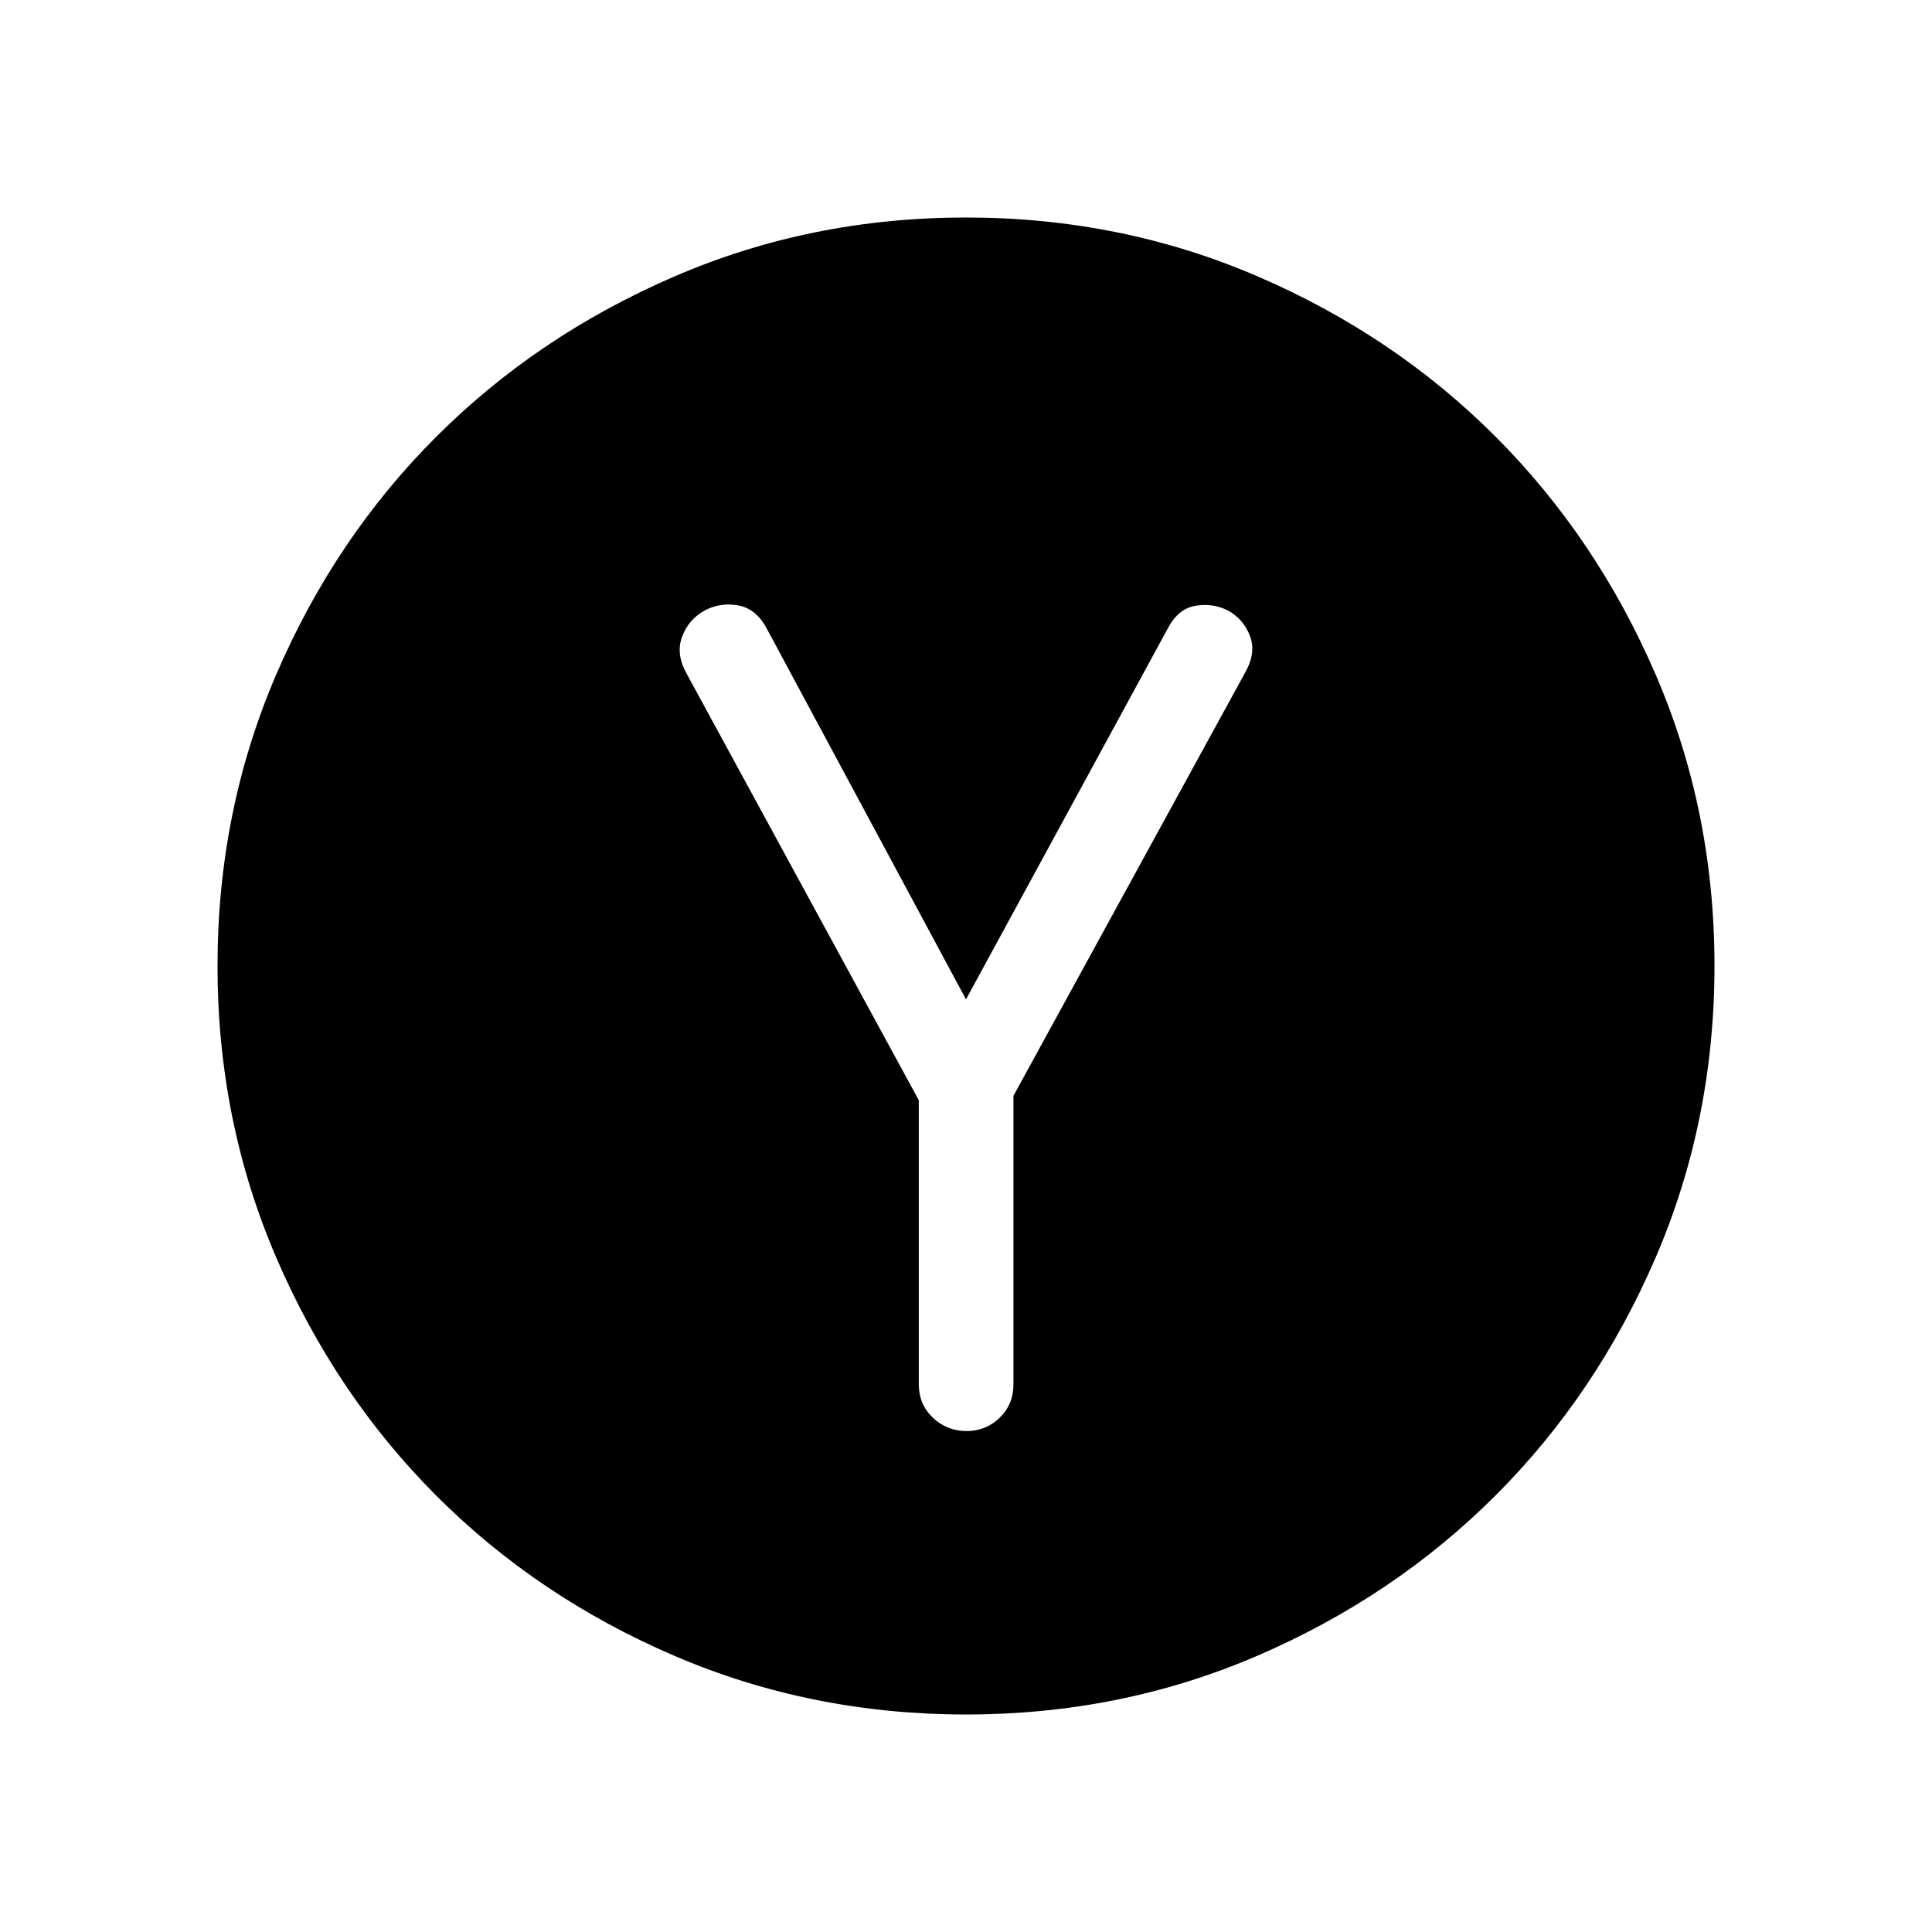 <svg xmlns="http://www.w3.org/2000/svg" height="24" viewBox="0 -960 960 960" width="24"><path d="M456.54-413.31v141.12q0 10.01 7 16.64 6.99 6.63 16.78 6.63 9.6 0 16.43-6.63t6.83-16.64V-415.5L619-626.35q5.27-9.61 2.04-17.8-3.23-8.2-10.62-12.35-7.57-3.96-16.32-2.5t-13.83 11.27L480-463.42l-99.04-184.31q-5.29-9.89-14.26-11.47-8.97-1.57-16.81 2.7-7.89 4.46-11.02 13.06-3.14 8.59 2.44 18.4l115.23 211.73Zm23.5 305.23q-77.1 0-145.09-29.22-67.98-29.23-118.21-79.56-50.24-50.33-79.45-118.21t-29.21-144.89q0-77.1 29.22-144.99 29.23-67.89 79.56-118.12 50.33-50.24 118.21-79.54 67.88-29.31 144.89-29.31 77.1 0 145.01 29.28t118.15 79.59q50.24 50.32 79.52 118.13 29.28 67.81 29.28 144.85 0 77.13-29.32 145.12-29.32 67.98-79.65 118.21-50.34 50.24-118.12 79.45t-144.79 29.21Z"/></svg>